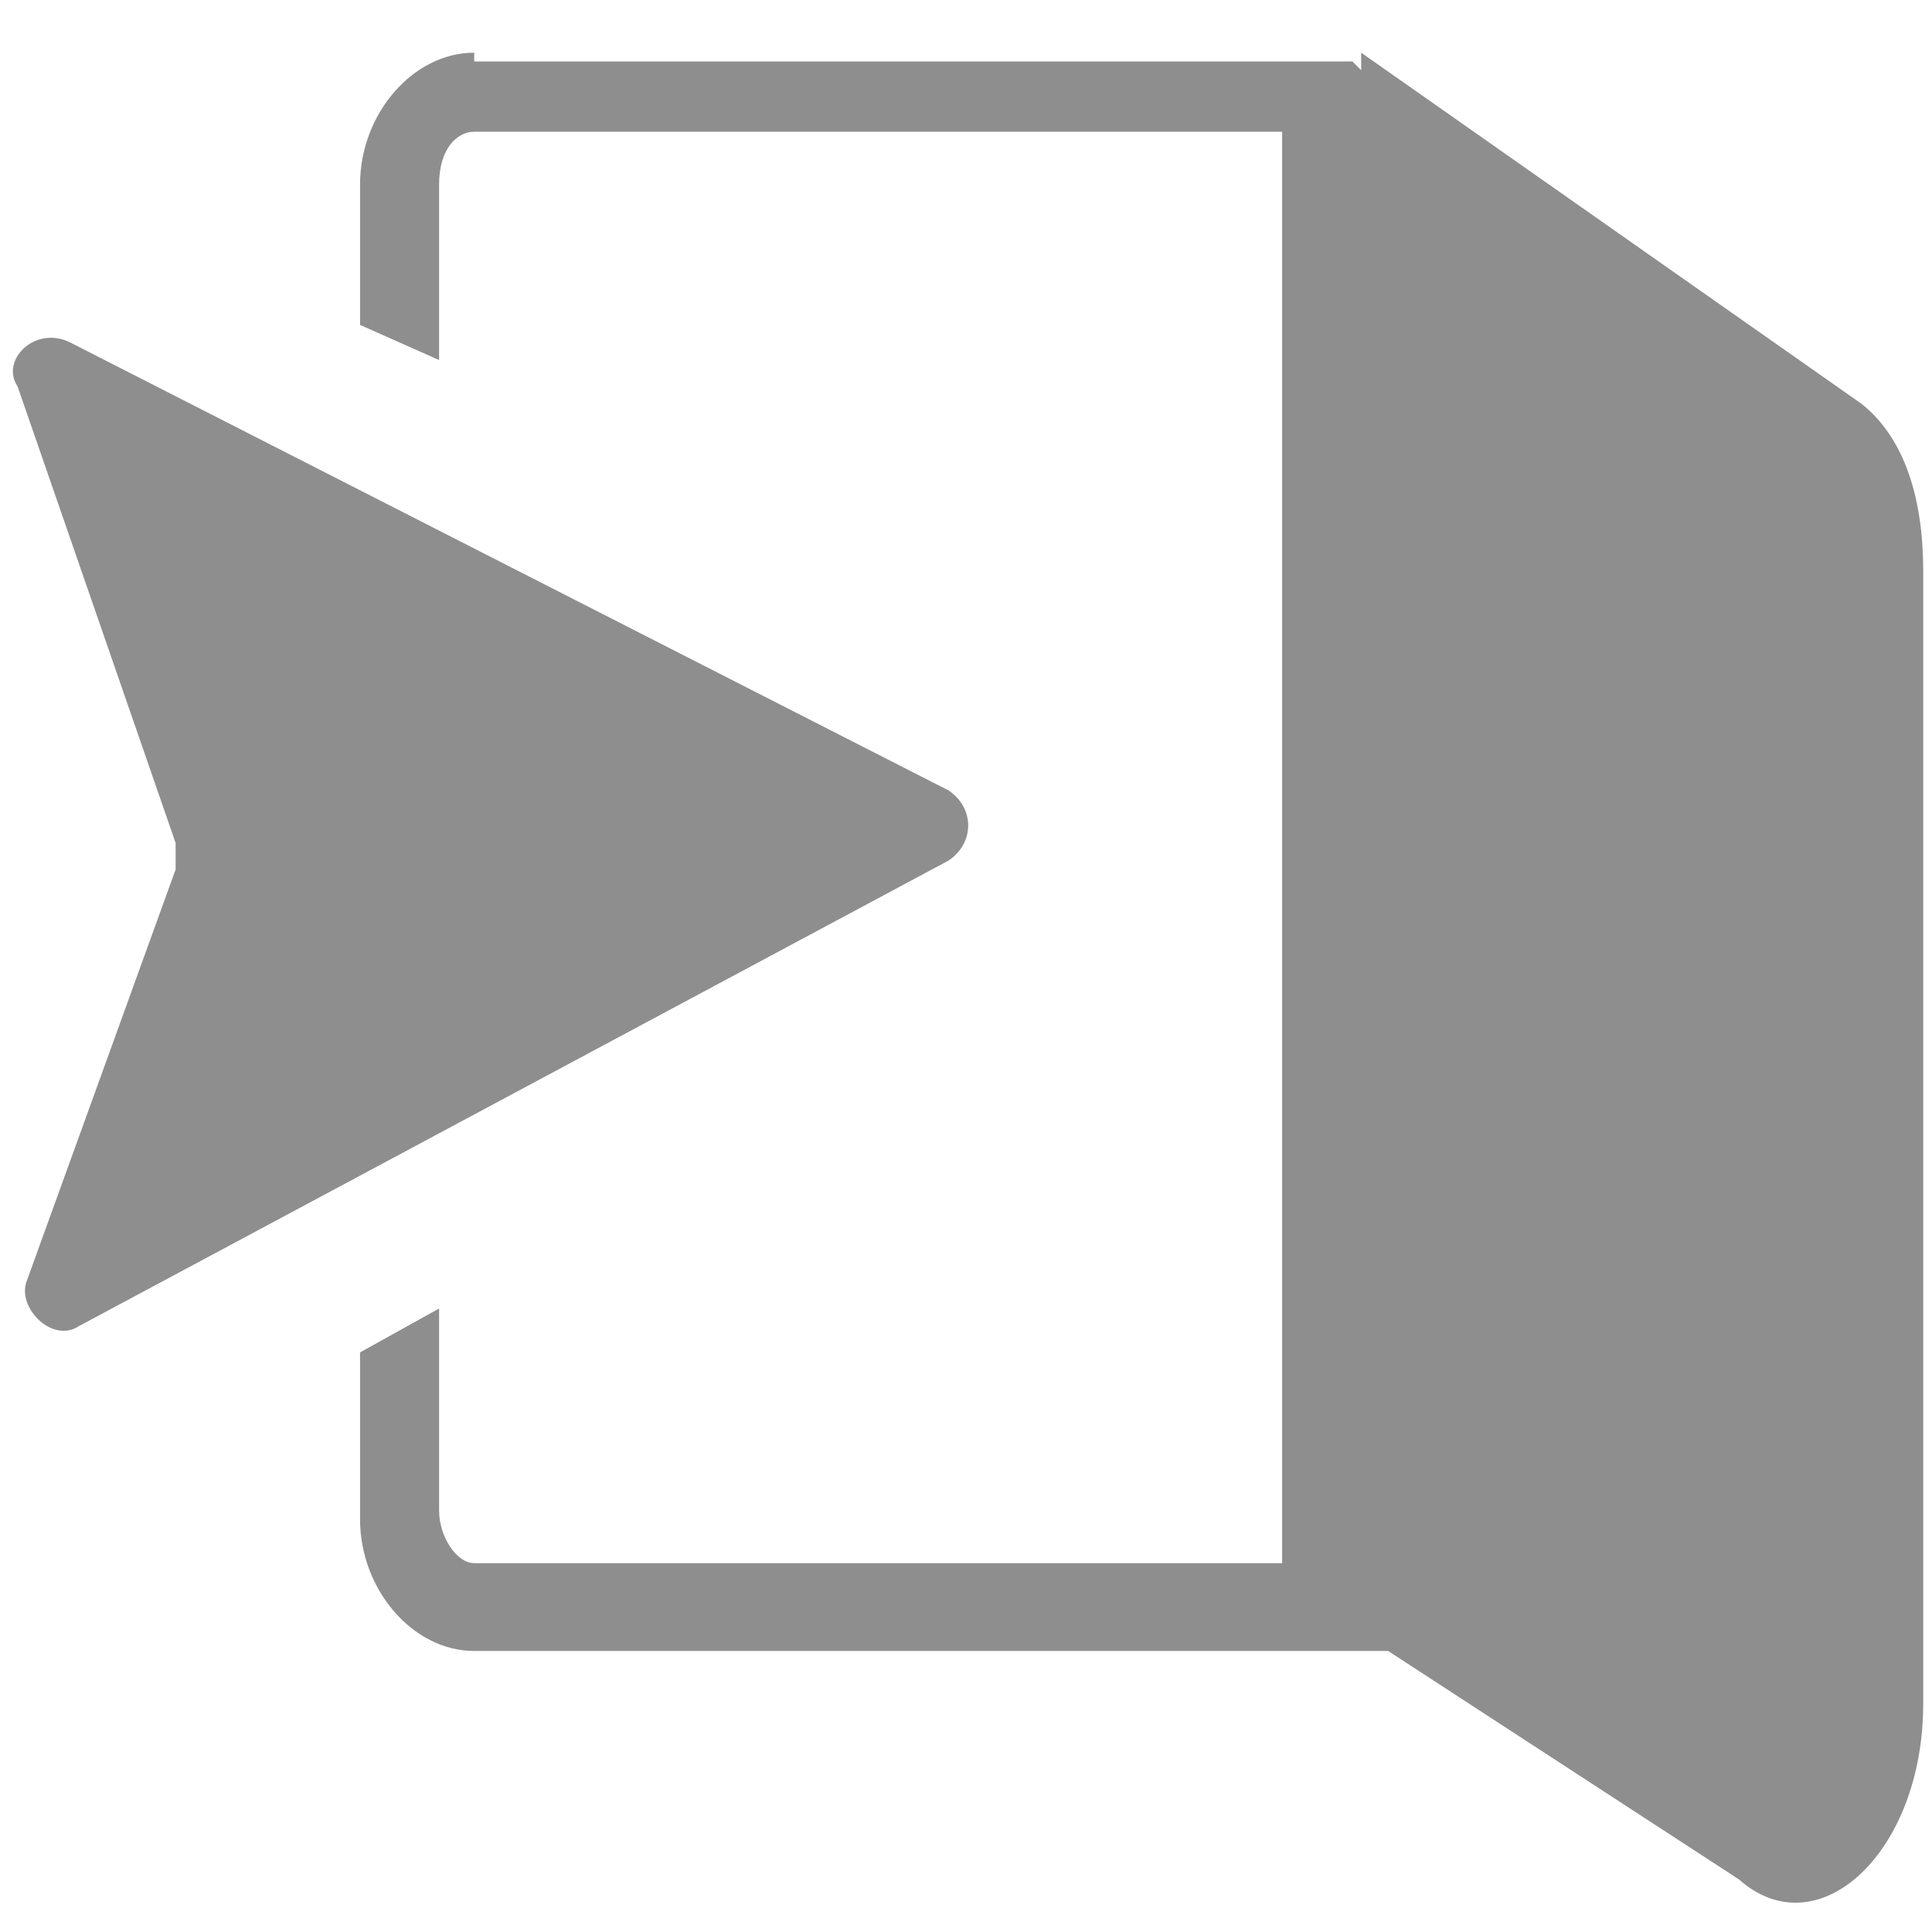 <?xml version="1.0" encoding="utf-8"?>
<!-- Generator: Adobe Illustrator 17.1.0, SVG Export Plug-In . SVG Version: 6.00 Build 0)  -->
<!DOCTYPE svg PUBLIC "-//W3C//DTD SVG 1.1//EN" "http://www.w3.org/Graphics/SVG/1.1/DTD/svg11.dtd">
<svg version="1.1" id="Слой_1" xmlns="http://www.w3.org/2000/svg" xmlns:xlink="http://www.w3.org/1999/xlink" x="0px" y="0px"
	 width="22px" height="22px" viewBox="0 0 22 22" style="enable-background:new 0 0 22 22;" xml:space="preserve">
<style type="text/css">
	.st0{fill:#8E8E8E;}
	.st1{display:none;}
	.st2{display:inline;fill:#E56E3B;}
</style>
<g>
	<g>
		<path class="st0" d="M19.8,21.4l-4.3-2.8v-18l5.7,4c0.5,0.4,0.7,1.1,0.7,1.9v12.9C21.9,21.1,20.7,22.2,19.8,21.4z"/>
		<path class="st0" d="M0.8,3.9l10,5.1c0.3,0.2,0.3,0.6,0,0.8l-9.9,5.3c-0.3,0.2-0.7-0.2-0.6-0.5L2,9.9c0-0.1,0-0.2,0-0.3L0.2,4.4
			C0,4.1,0.4,3.7,0.8,3.9z"/>
		<path class="st0" d="M5.4,0.6c-0.7,0-1.3,0.7-1.3,1.5v1.6L5,4.1v-2c0-0.4,0.2-0.6,0.4-0.6h9.2v16.3H5.4c-0.2,0-0.4-0.3-0.4-0.6
			v-2.3l-0.9,0.5v1.9c0,0.8,0.6,1.5,1.3,1.5h10.1H16L15.6,0.9l-0.2-0.2H5.4z"/>
	</g>
</g>
<g class="st1">
	<path class="st2" d="M19.8,21.4l-4.3-2.8v-18l5.7,4c0.5,0.4,0.7,1.1,0.7,1.9v12.9C21.9,21.1,20.7,22.2,19.8,21.4z"/>
	<path class="st2" d="M0.8,3.9l10,5.1c0.3,0.2,0.3,0.6,0,0.8l-9.9,5.3c-0.3,0.2-0.7-0.2-0.6-0.5L2,9.9c0-0.1,0-0.2,0-0.3L0.2,4.4
		C0,4.1,0.4,3.7,0.8,3.9z"/>
	<path class="st2" d="M5.4,0.6c-0.7,0-1.3,0.7-1.3,1.5v1.6L5,4.1v-2c0-0.4,0.2-0.6,0.4-0.6h9.2v16.3H5.4c-0.2,0-0.4-0.3-0.4-0.6
		v-2.3l-0.9,0.5v1.9c0,0.8,0.6,1.5,1.3,1.5h10.1H16L15.6,0.9l-0.2-0.2H5.4z"/>
</g>
</svg>
